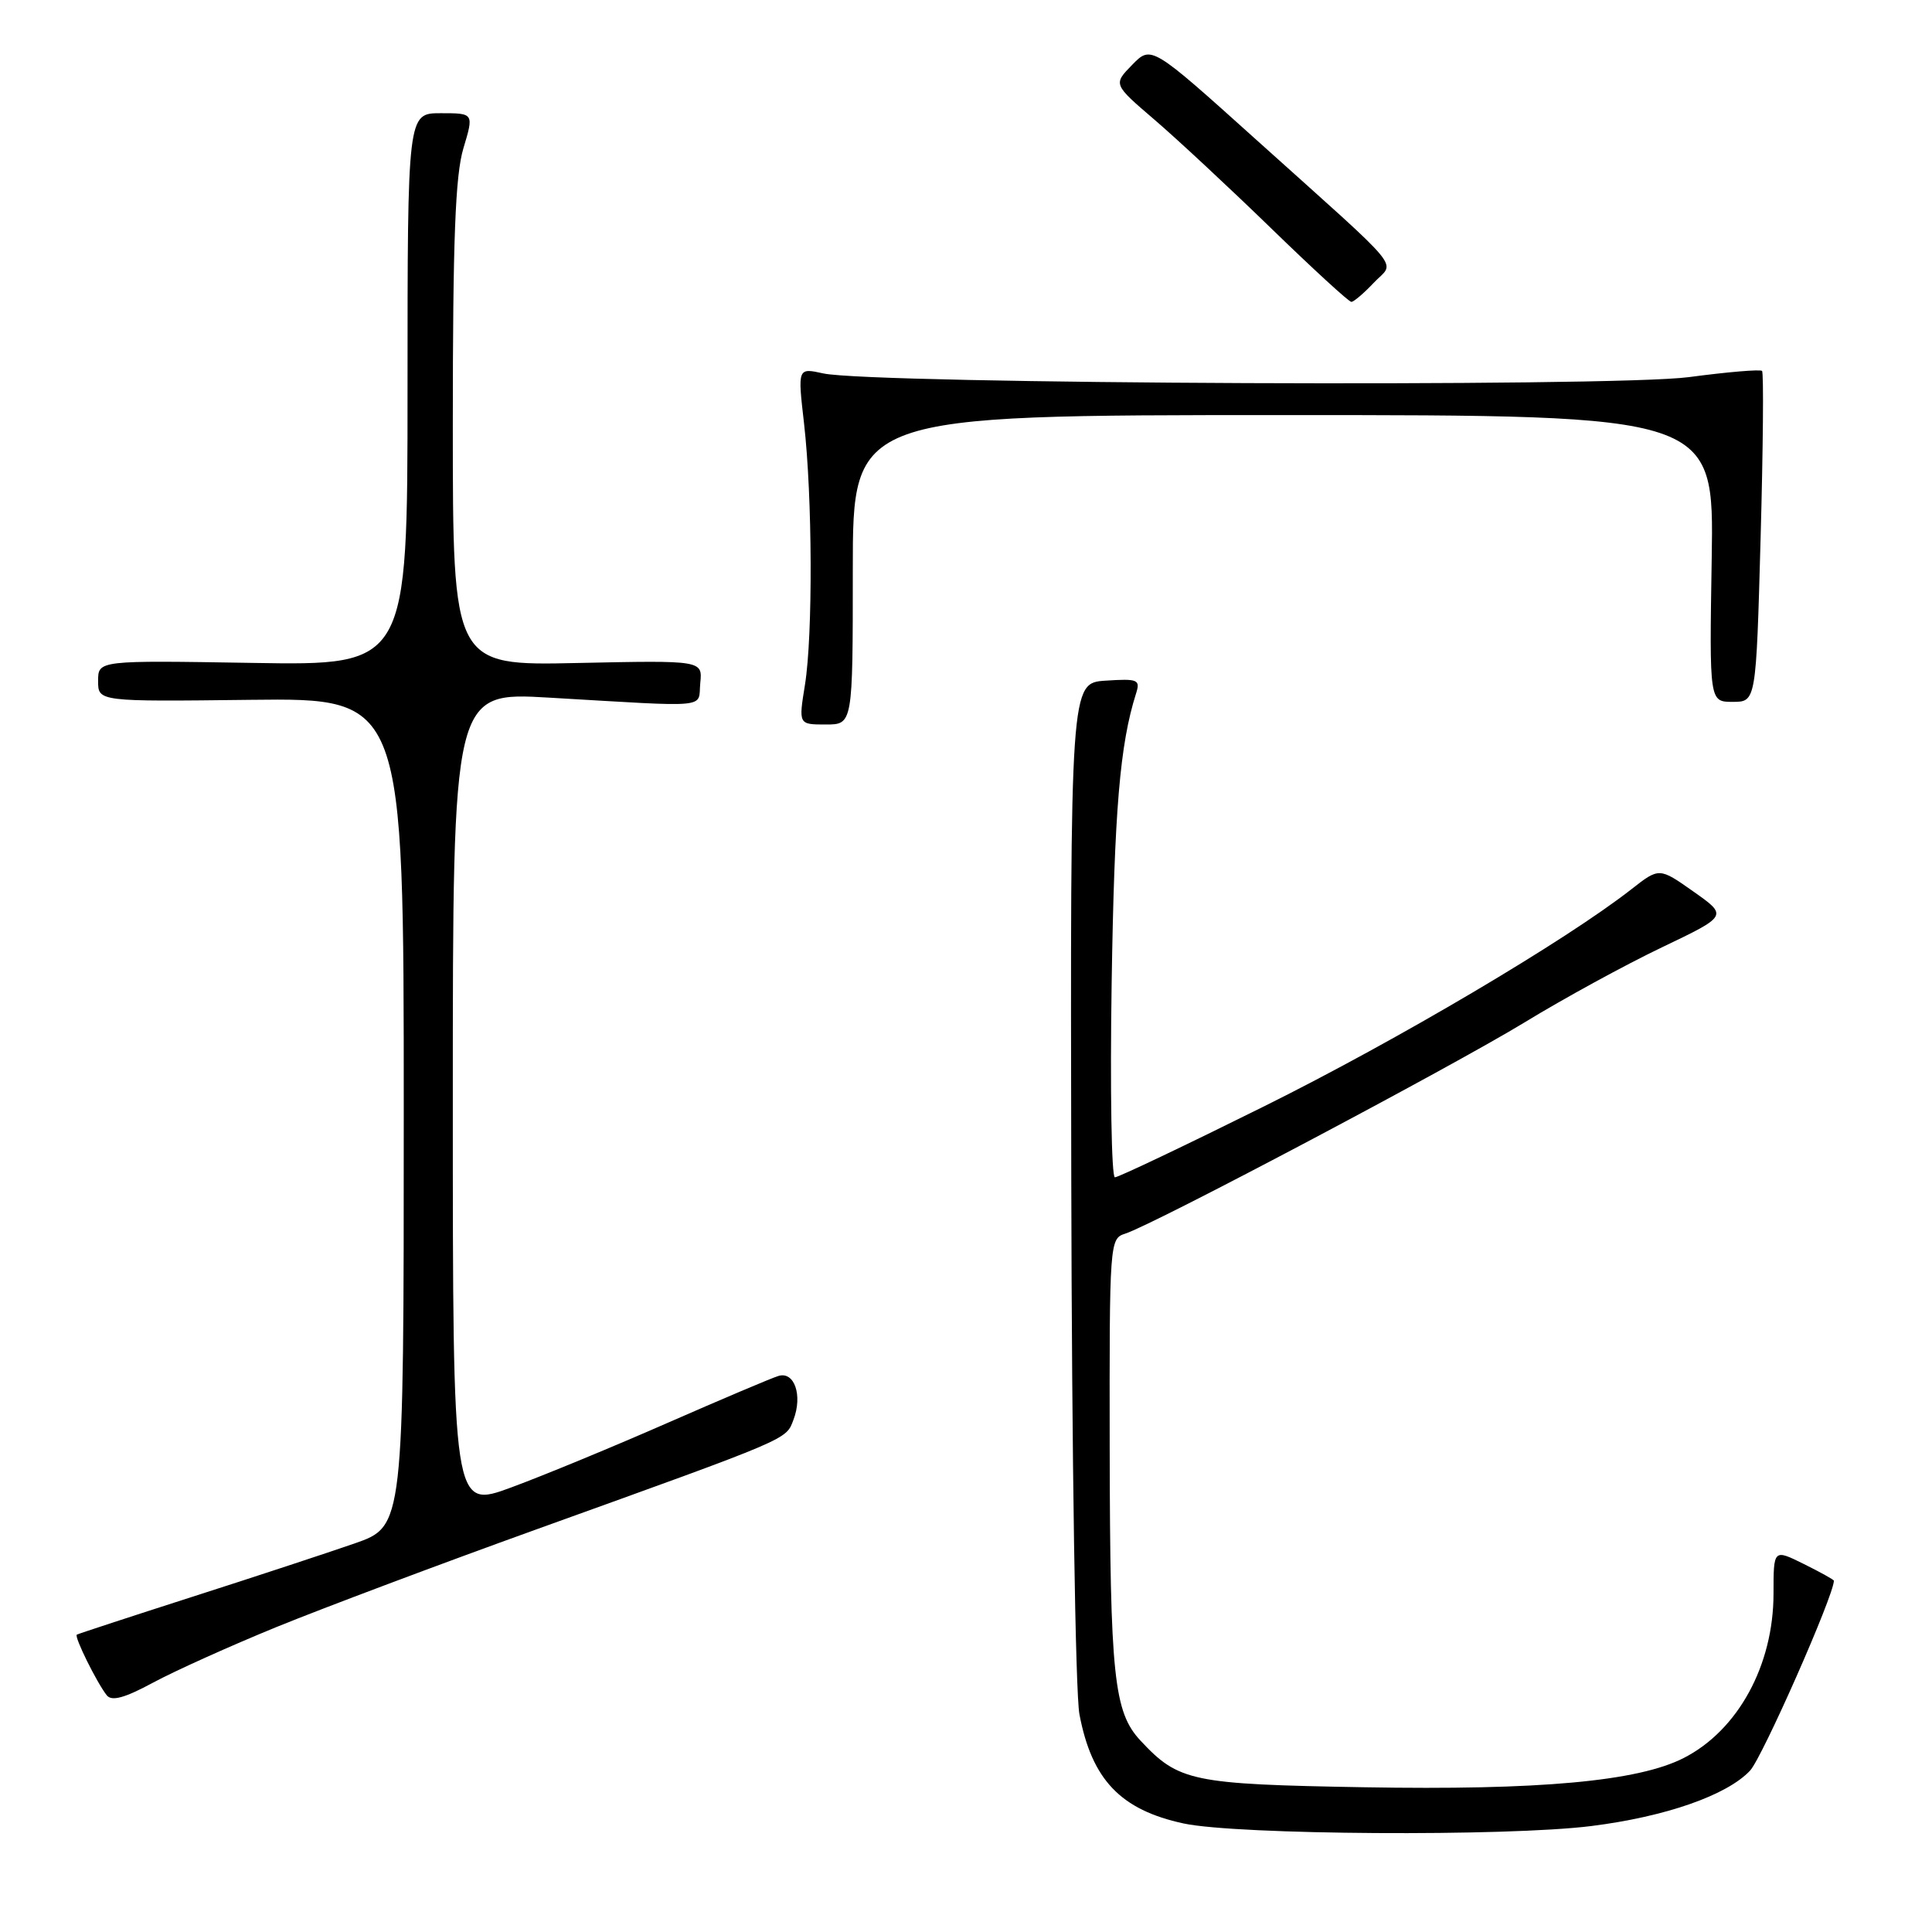 <?xml version="1.0" encoding="UTF-8" standalone="no"?>
<!DOCTYPE svg PUBLIC "-//W3C//DTD SVG 1.1//EN" "http://www.w3.org/Graphics/SVG/1.1/DTD/svg11.dtd" >
<svg xmlns="http://www.w3.org/2000/svg" xmlns:xlink="http://www.w3.org/1999/xlink" version="1.1" viewBox="0 0 256 256">
 <g >
 <path fill="currentColor"
d=" M 210.85 241.96 C 220.67 240.73 228.82 237.89 231.89 234.62 C 233.51 232.89 243.00 211.40 243.00 209.45 C 243.00 209.32 241.20 208.32 239.00 207.23 C 235.00 205.25 235.00 205.25 235.00 211.16 C 235.00 220.66 230.29 229.28 223.09 232.95 C 217.04 236.04 203.97 237.23 180.71 236.82 C 157.90 236.42 156.18 236.06 151.13 230.65 C 147.59 226.86 147.09 222.14 147.04 191.82 C 147.00 164.62 147.04 164.12 149.08 163.47 C 152.79 162.30 192.21 141.44 202.00 135.48 C 207.22 132.29 215.43 127.81 220.23 125.52 C 228.95 121.35 228.95 121.35 224.41 118.15 C 219.86 114.94 219.86 114.94 216.18 117.82 C 207.51 124.61 185.13 137.84 167.53 146.58 C 157.10 151.76 148.19 156.00 147.73 156.00 C 147.28 156.00 147.08 144.41 147.30 130.25 C 147.66 107.33 148.39 98.65 150.53 91.90 C 151.12 90.05 150.79 89.91 146.50 90.19 C 141.82 90.50 141.82 90.50 141.95 156.32 C 142.02 193.09 142.50 224.36 143.03 227.15 C 144.67 235.82 148.49 239.82 156.84 241.62 C 163.94 243.14 199.60 243.37 210.85 241.96 Z  M 36.66 215.58 C 42.80 213.08 58.33 207.24 71.16 202.62 C 105.00 190.43 104.12 190.80 105.14 188.12 C 106.37 184.90 105.27 181.68 103.15 182.32 C 102.24 182.59 95.65 185.39 88.50 188.52 C 81.35 191.66 72.01 195.52 67.75 197.09 C 60.00 199.95 60.00 199.95 60.00 145.82 C 60.00 91.69 60.00 91.69 72.75 92.44 C 94.55 93.71 92.46 93.91 92.79 90.50 C 93.09 87.50 93.09 87.50 76.54 87.85 C 60.00 88.21 60.00 88.21 60.00 56.26 C 60.00 31.74 60.33 23.24 61.40 19.66 C 62.80 15.00 62.80 15.00 58.40 15.00 C 54.00 15.00 54.00 15.00 54.00 51.59 C 54.00 88.18 54.00 88.18 33.50 87.84 C 13.00 87.50 13.00 87.50 13.00 90.23 C 13.00 92.97 13.00 92.97 33.25 92.73 C 53.50 92.50 53.50 92.50 53.50 147.37 C 53.50 202.24 53.50 202.24 47.00 204.51 C 43.42 205.75 33.75 208.94 25.50 211.58 C 17.25 214.23 10.35 216.49 10.18 216.60 C 9.80 216.85 12.83 222.97 14.15 224.64 C 14.81 225.46 16.52 224.99 20.28 222.96 C 23.15 221.41 30.52 218.09 36.66 215.58 Z  M 113.00 75.50 C 113.00 55.00 113.00 55.00 170.06 55.00 C 227.12 55.00 227.12 55.00 226.81 74.00 C 226.50 93.00 226.50 93.00 229.59 93.00 C 232.69 93.00 232.69 93.00 233.29 71.28 C 233.62 59.33 233.71 49.37 233.48 49.15 C 233.26 48.92 228.89 49.29 223.79 49.97 C 213.65 51.32 115.54 50.90 109.09 49.48 C 105.69 48.73 105.69 48.73 106.54 56.11 C 107.65 65.82 107.72 84.15 106.66 90.75 C 105.81 96.00 105.81 96.00 109.41 96.00 C 113.00 96.00 113.00 96.00 113.00 75.50 Z  M 182.02 37.48 C 184.84 34.48 186.62 36.64 166.52 18.57 C 152.55 6.00 152.55 6.00 150.02 8.59 C 147.50 11.17 147.50 11.17 152.95 15.84 C 155.94 18.40 162.91 24.89 168.43 30.25 C 173.95 35.61 178.73 40.00 179.06 40.00 C 179.38 40.00 180.72 38.86 182.02 37.48 Z "/>
</g>
</svg>